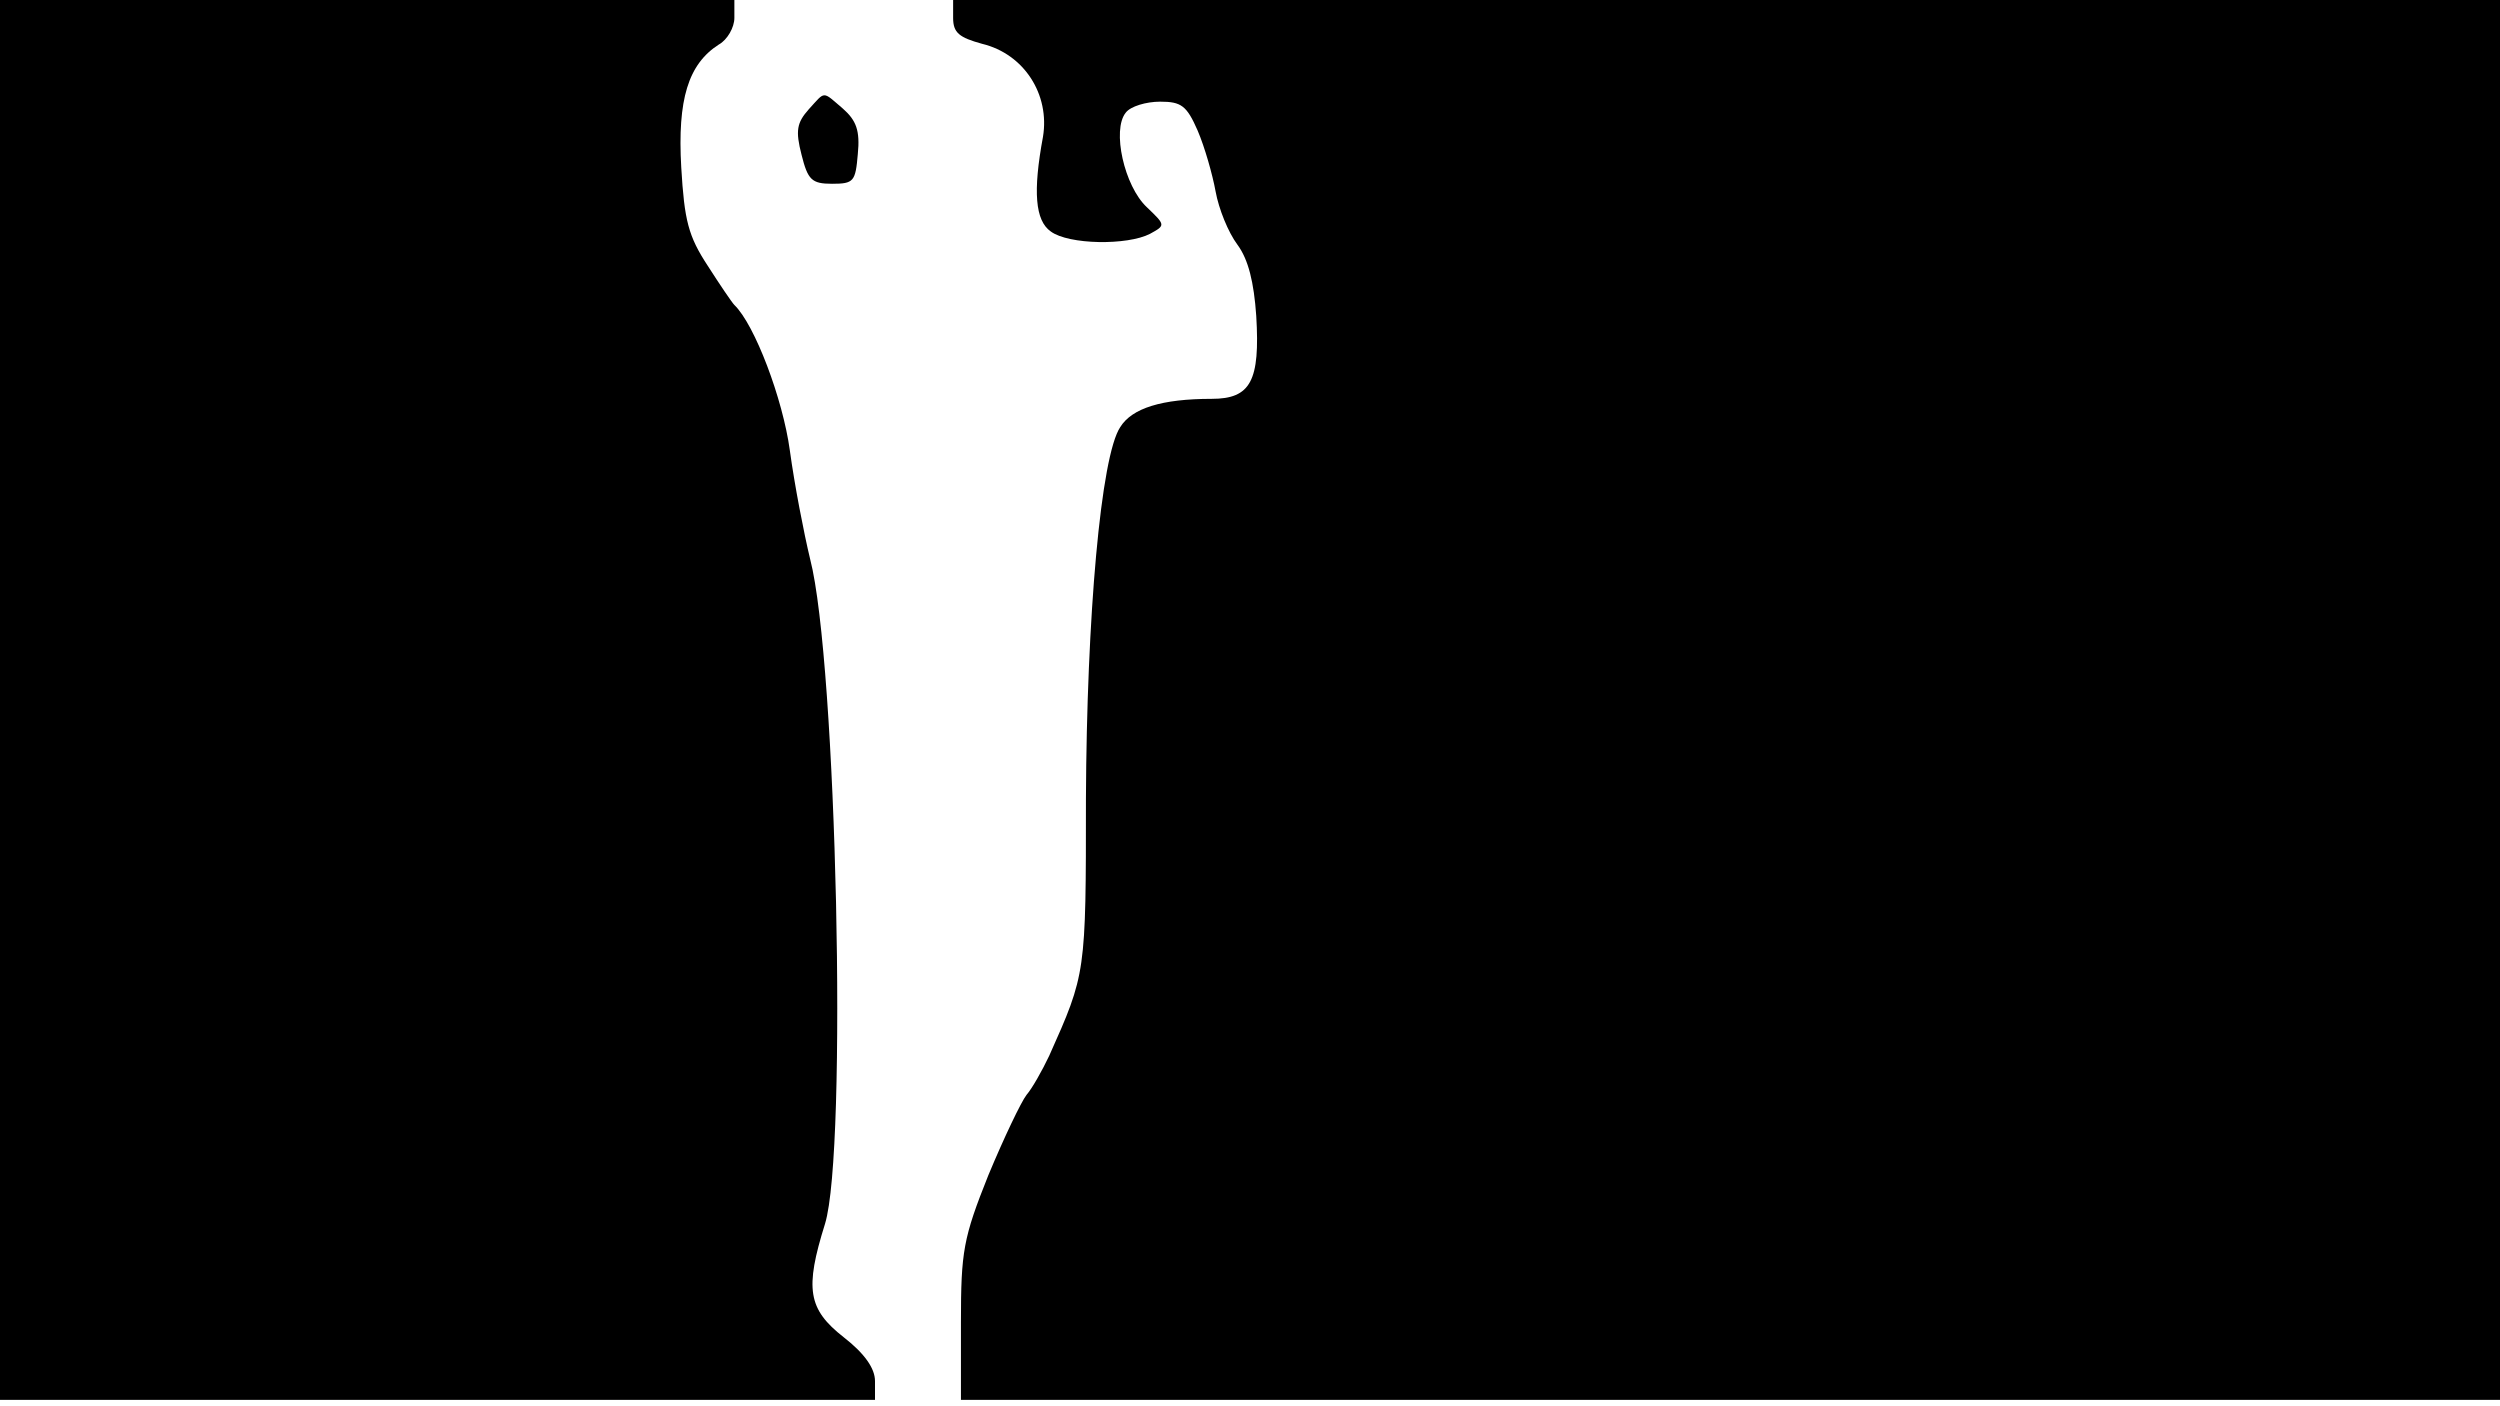 <svg version="1.0" xmlns="http://www.w3.org/2000/svg"
 width="668px" style="transform:scale(1,1.001);" height="375.75px" viewBox="0 0 320 180"
 preserveAspectRatio="xMidYMid meet">
<g transform="translate(0,180) scale(0.1,-0.1)"
fill="#000000" stroke="none">
<path d="M0 905 l0 -895 560 0 560 0 0 24 c0 16 -13 35 -40 56 -46 36 -50 62 -24 145
29 94 15 719 -19 850 -8 33 -20 95 -26 139 -9 66 -45 161 -71 186 -3 3 -18 25
-34 50 -25 38 -30 58 -34 126 -5 87 9 132 48 157 11 6 20 22 20 34 l0 23 -470
0 -470 0 0 -895z"/>
<path d="M1220 1777 c0 -19 8 -25 37 -33 54 -13 87 -65 78 -119 -13 -70 -10 -107 10
-121 23 -17 98 -18 127 -3 20 11 20 11 -4 34 -29 27 -45 99 -27 121 6 8 26 14
44 14 27 0 34 -5 48 -37 9 -21 19 -56 23 -78 4 -22 16 -52 28 -68 14 -19 21
-48 24 -91 5 -83 -7 -106 -57 -106 -64 0 -102 -12 -117 -36 -25 -37 -43 -243
-44 -475 0 -224 0 -224 -47 -329 -9 -19 -22 -42 -29 -50 -7 -9 -29 -55 -49
-103 -32 -80 -35 -97 -35 -188 l0 -99 985 0 985 0 0 895 0 895 -990 0 -990 0
0 -23z"/>
<path d="M1035 1660 c-15 -17 -17 -27 -9 -58 8 -32 13 -37 39 -37 28 0 30 3 33 38 3 30
-2 43 -19 58 -27 23 -22 23 -44 -1z"/>
</g>
</svg>
